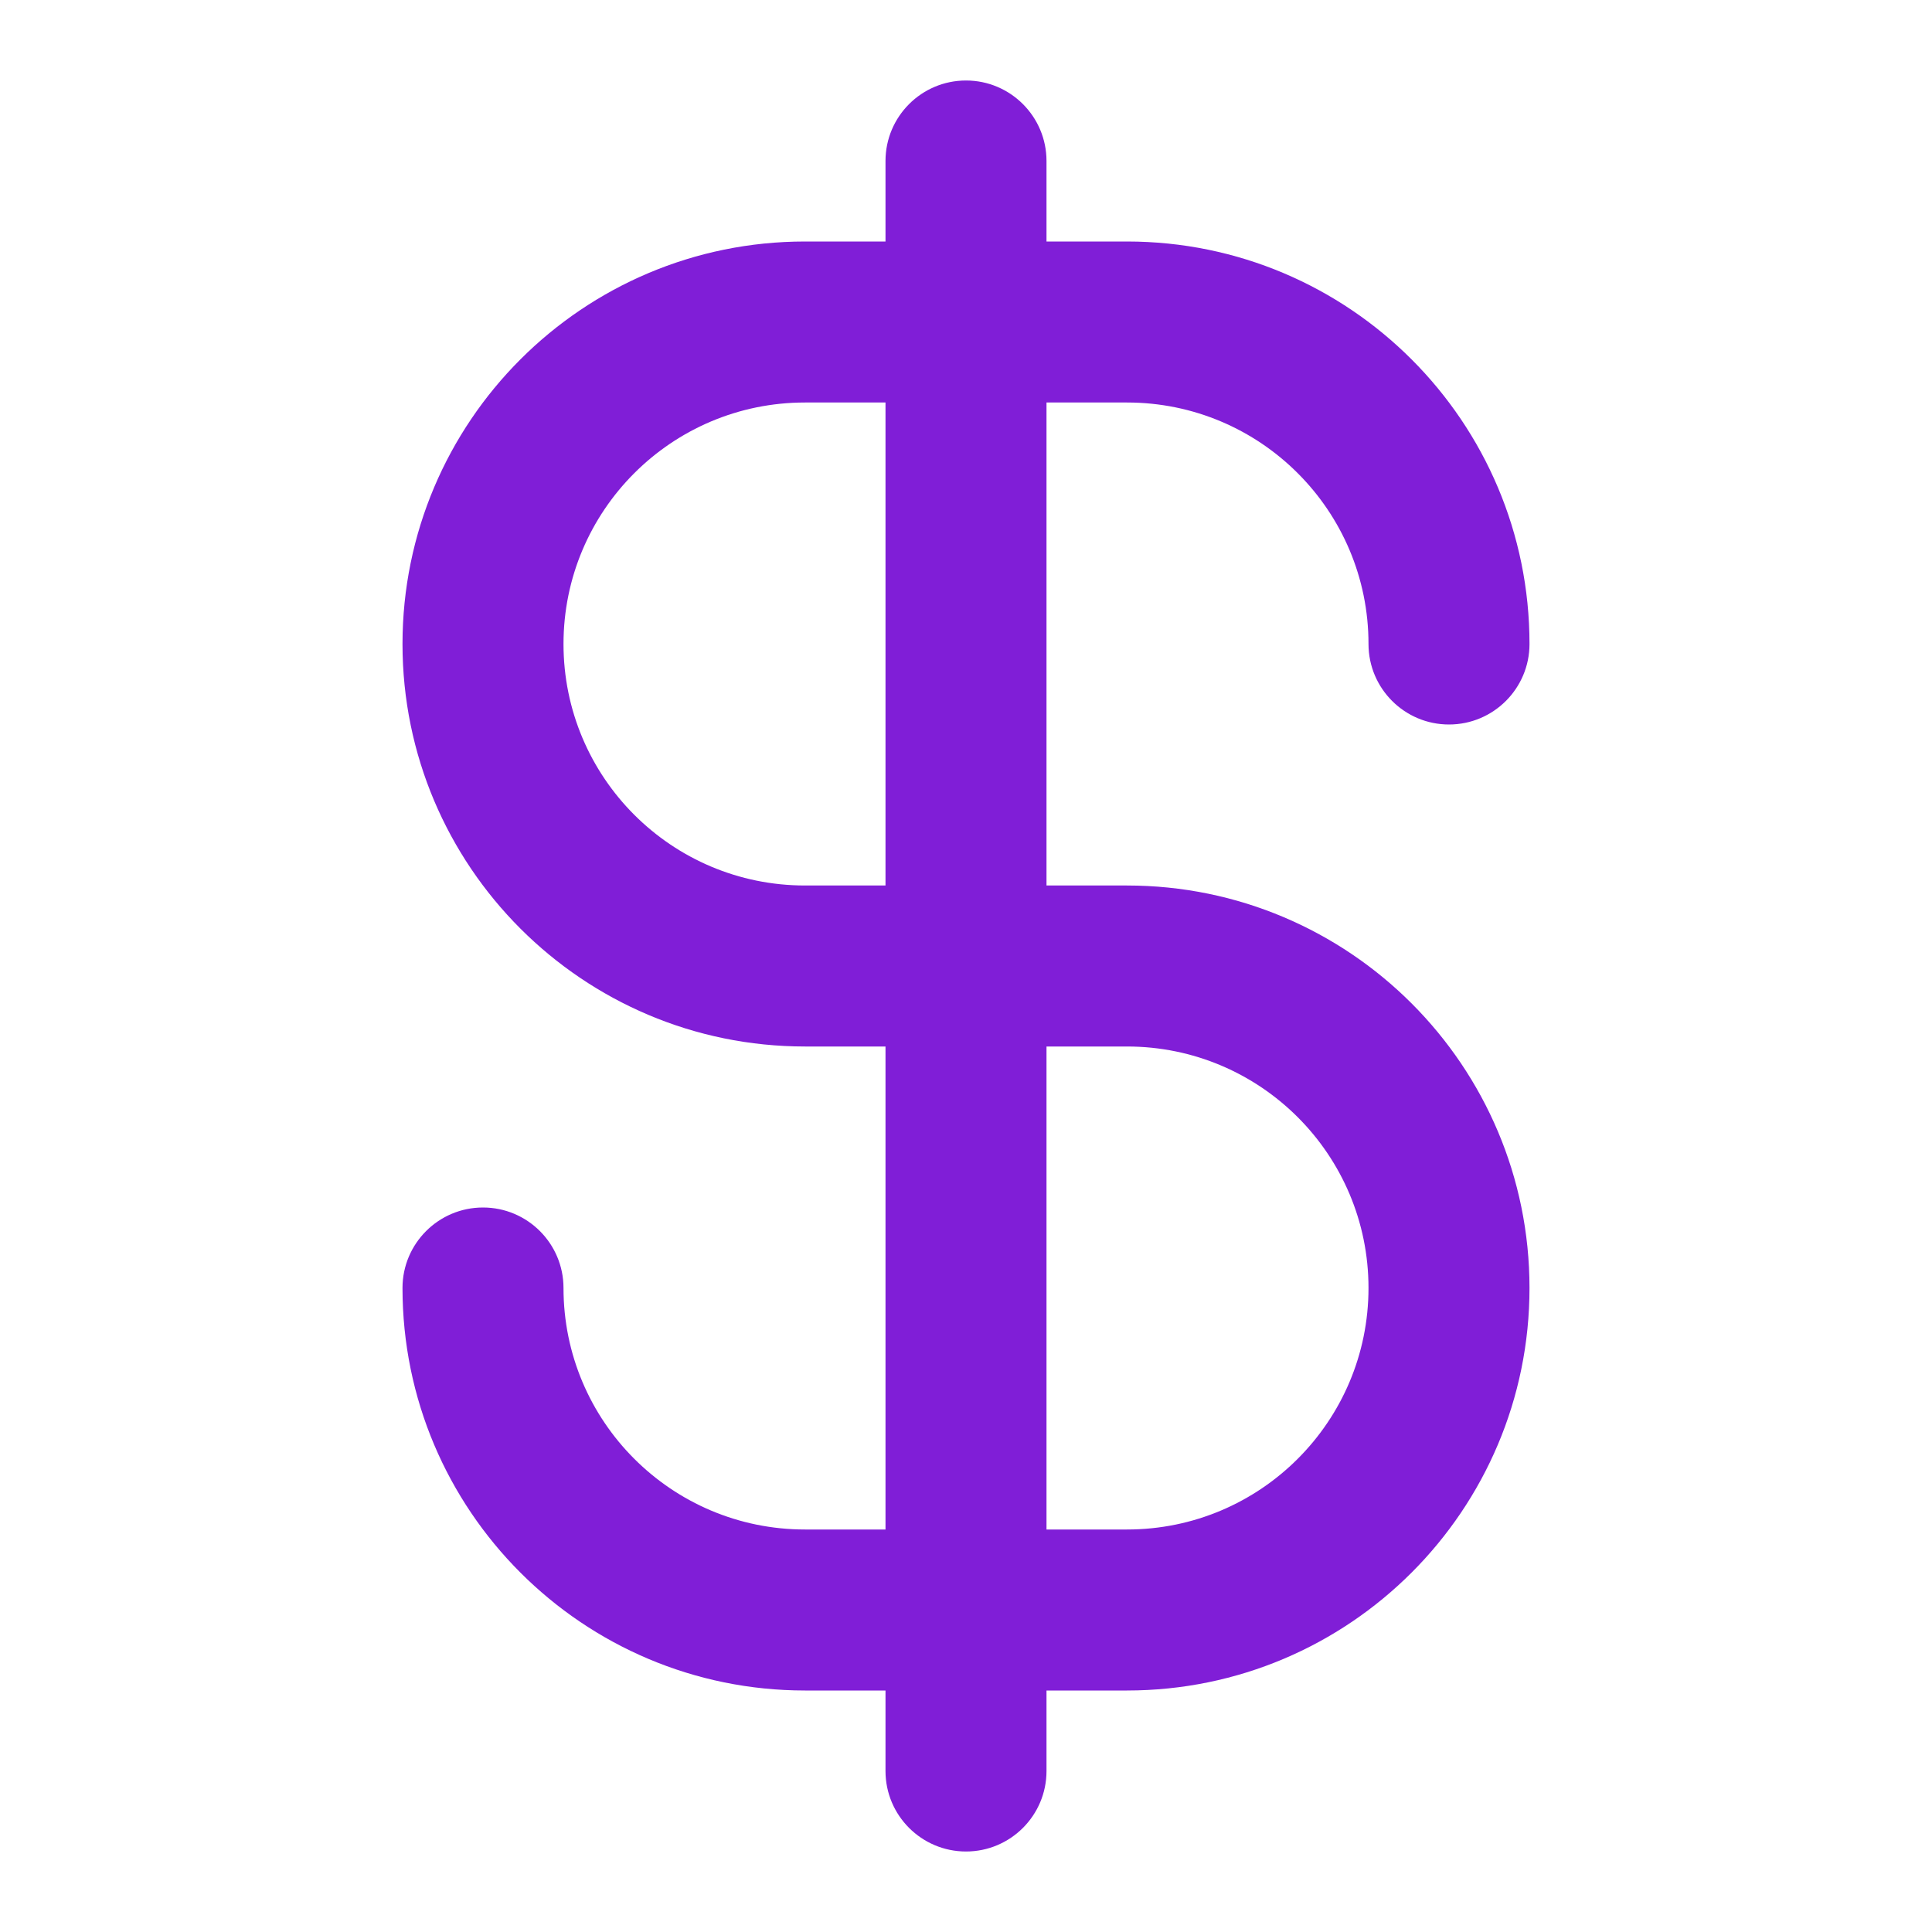 <svg width="24" height="24" viewBox="0 0 24 24" fill="none" xmlns="http://www.w3.org/2000/svg">
<path fill-rule="evenodd" clip-rule="evenodd" d="M13 2C13 1.448 12.552 1 12 1C11.448 1 11 1.448 11 2V3H10C7.239 3 5 5.239 5 8C5 10.761 7.239 13 10 13H11V19H10C8.343 19 7 17.657 7 16C7 15.448 6.552 15 6 15C5.448 15 5 15.448 5 16C5 18.761 7.239 21 10 21H11V22C11 22.552 11.448 23 12 23C12.552 23 13 22.552 13 22V21H14C16.761 21 19 18.761 19 16C19 13.239 16.761 11 14 11H13V5H14C15.657 5 17 6.343 17 8C17 8.552 17.448 9 18 9C18.552 9 19 8.552 19 8C19 5.239 16.761 3 14 3H13V2ZM11 5H10C8.343 5 7 6.343 7 8C7 9.657 8.343 11 10 11H11V5ZM13 13V19H14C15.657 19 17 17.657 17 16C17 14.343 15.657 13 14 13H13Z" fill="#801ED7"/>
</svg>
